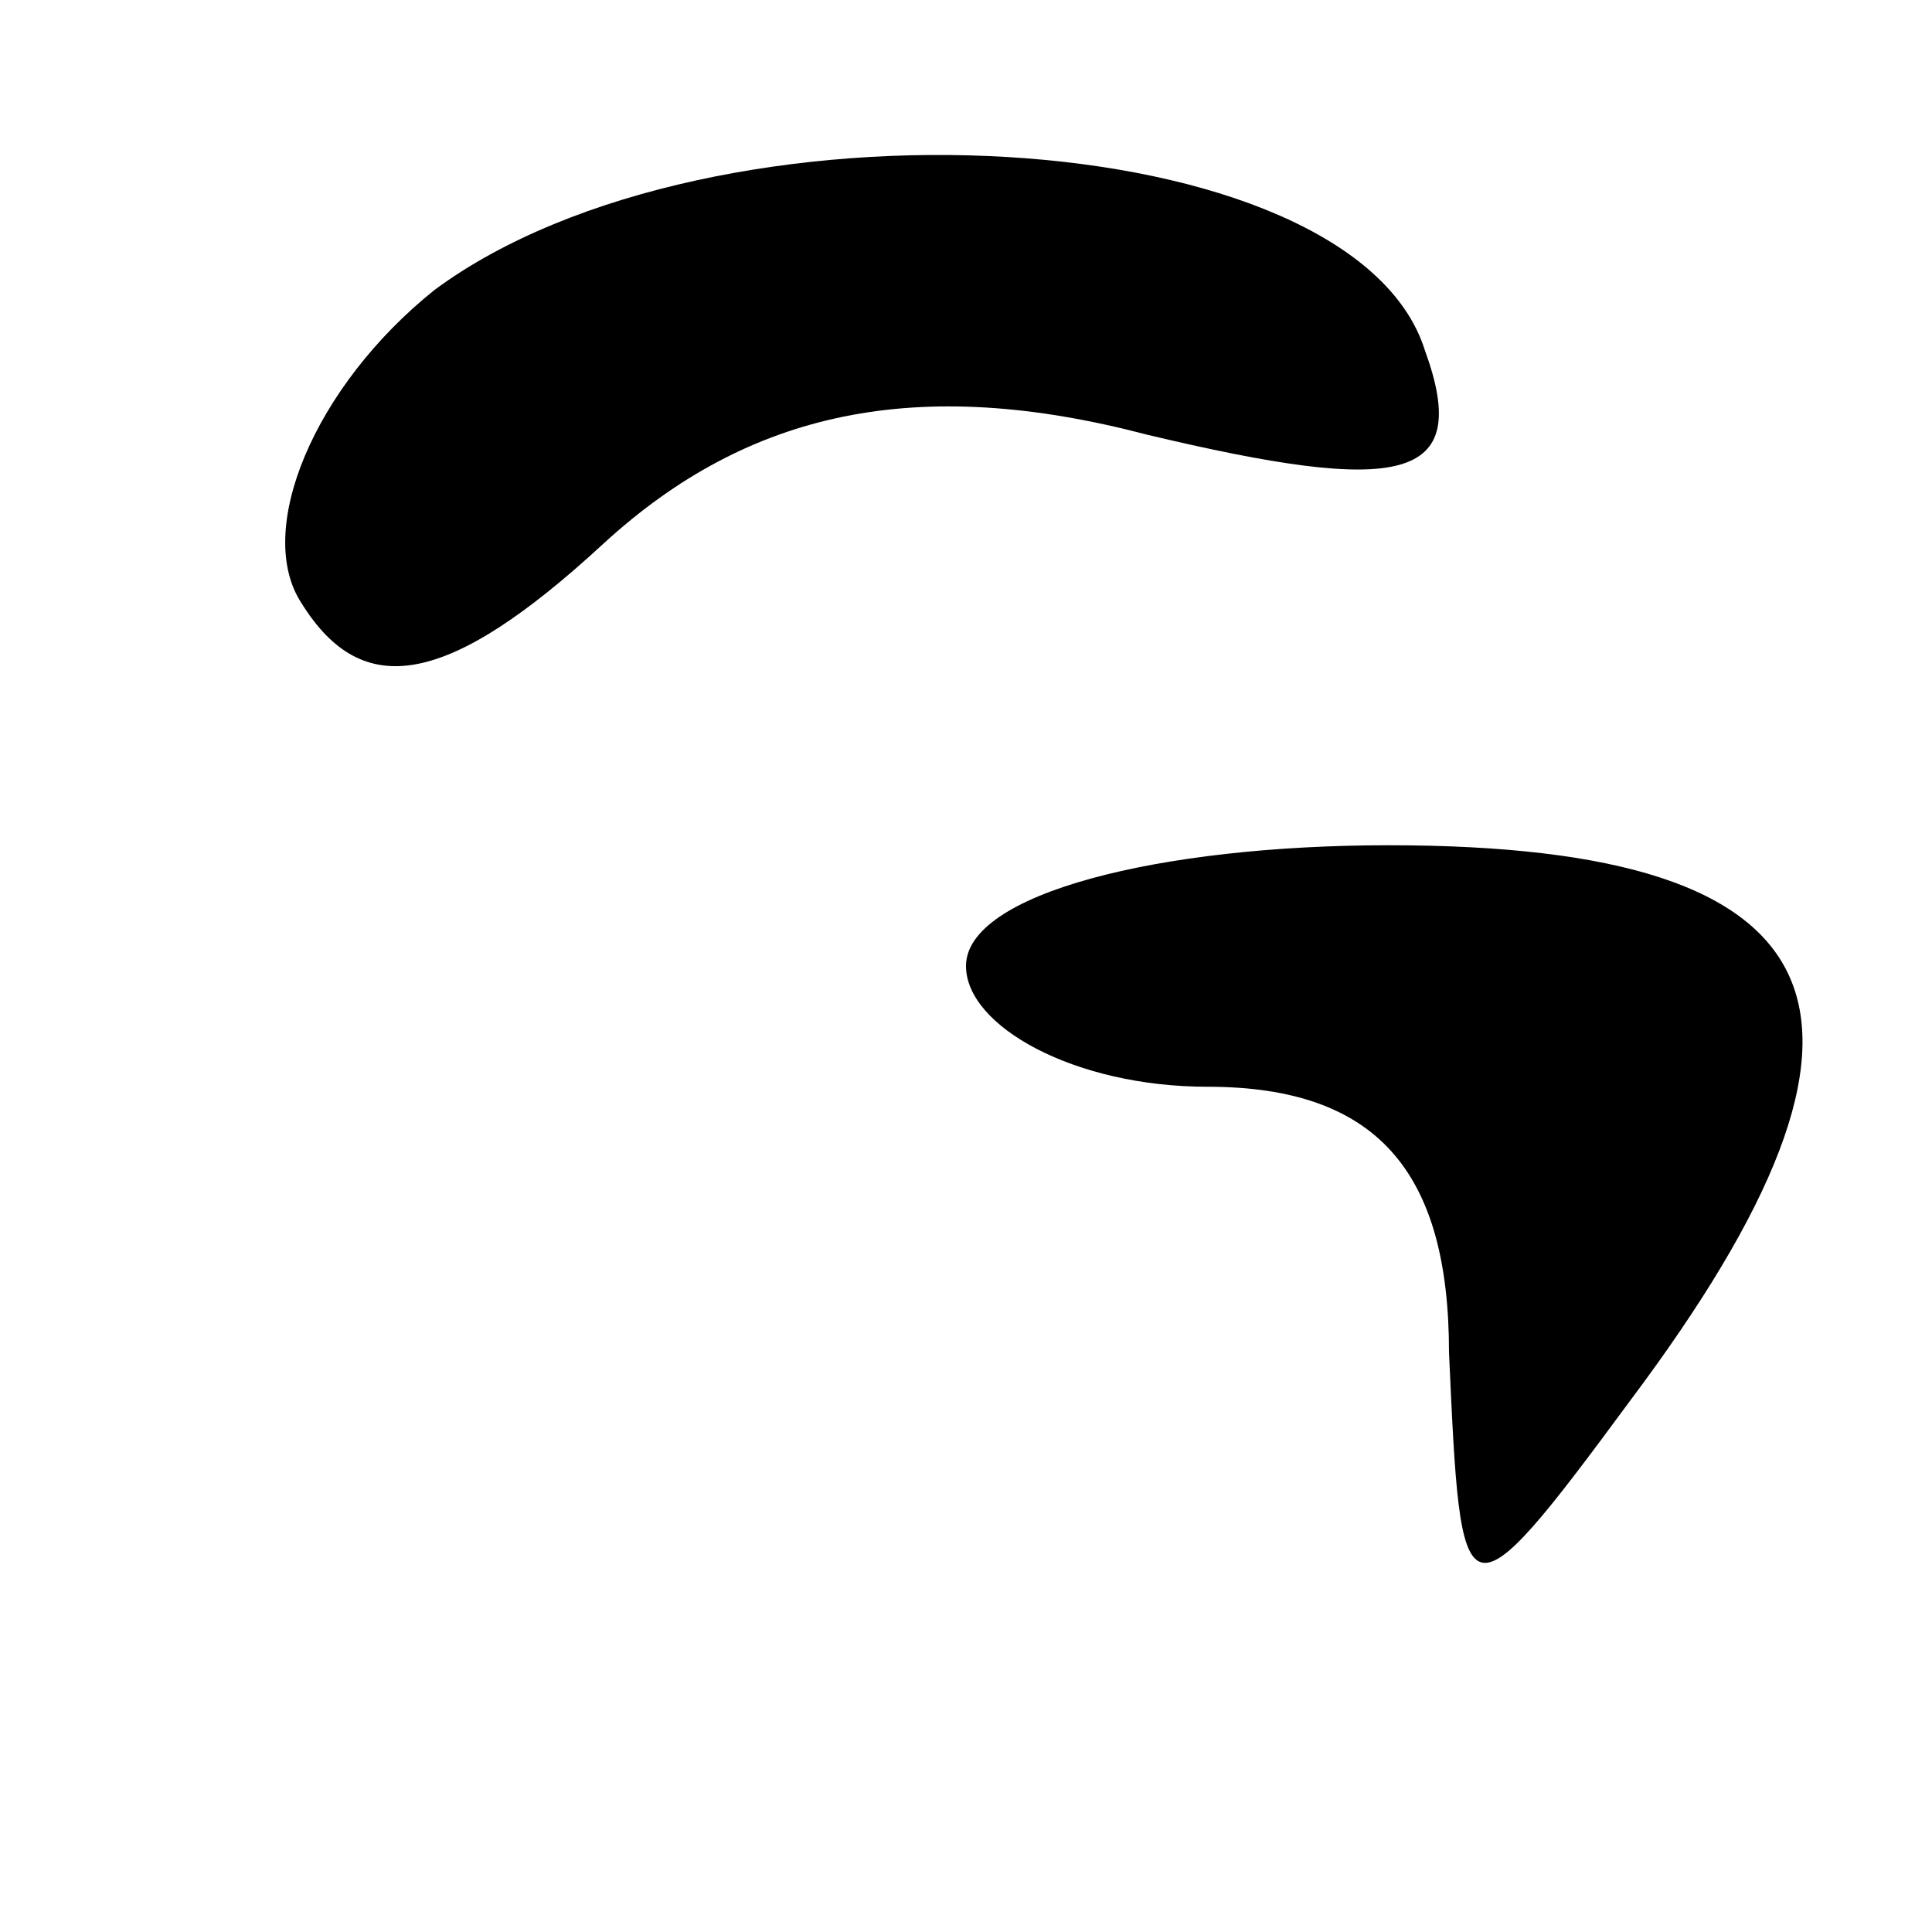 <?xml version="1.0" standalone="no"?>
<!DOCTYPE svg PUBLIC "-//W3C//DTD SVG 20010904//EN"
 "http://www.w3.org/TR/2001/REC-SVG-20010904/DTD/svg10.dtd">
<svg version="1.0" xmlns="http://www.w3.org/2000/svg"
 width="16pt" height="16pt" viewBox="0 0 16 16"
 preserveAspectRatio="xMidYMid meet">

<g transform="translate(0,16) scale(0.1,-0.1)"
fill="#000000" stroke="none">
<path d="M36 136 c-10 -8 -15 -20 -11 -26 5 -8 12 -7 25 5 12 11 26 14 45 9
21 -5 27 -4 23 7 -6 19 -59 22 -82 5z"/>
<path d="M80 80 c0 -5 9 -10 20 -10 14 0 20 -7 20 -22 1 -22 1 -23 15 -4 24
32 18 46 -20 46 -19 0 -35 -4 -35 -10z"/>
</g>
</svg>
